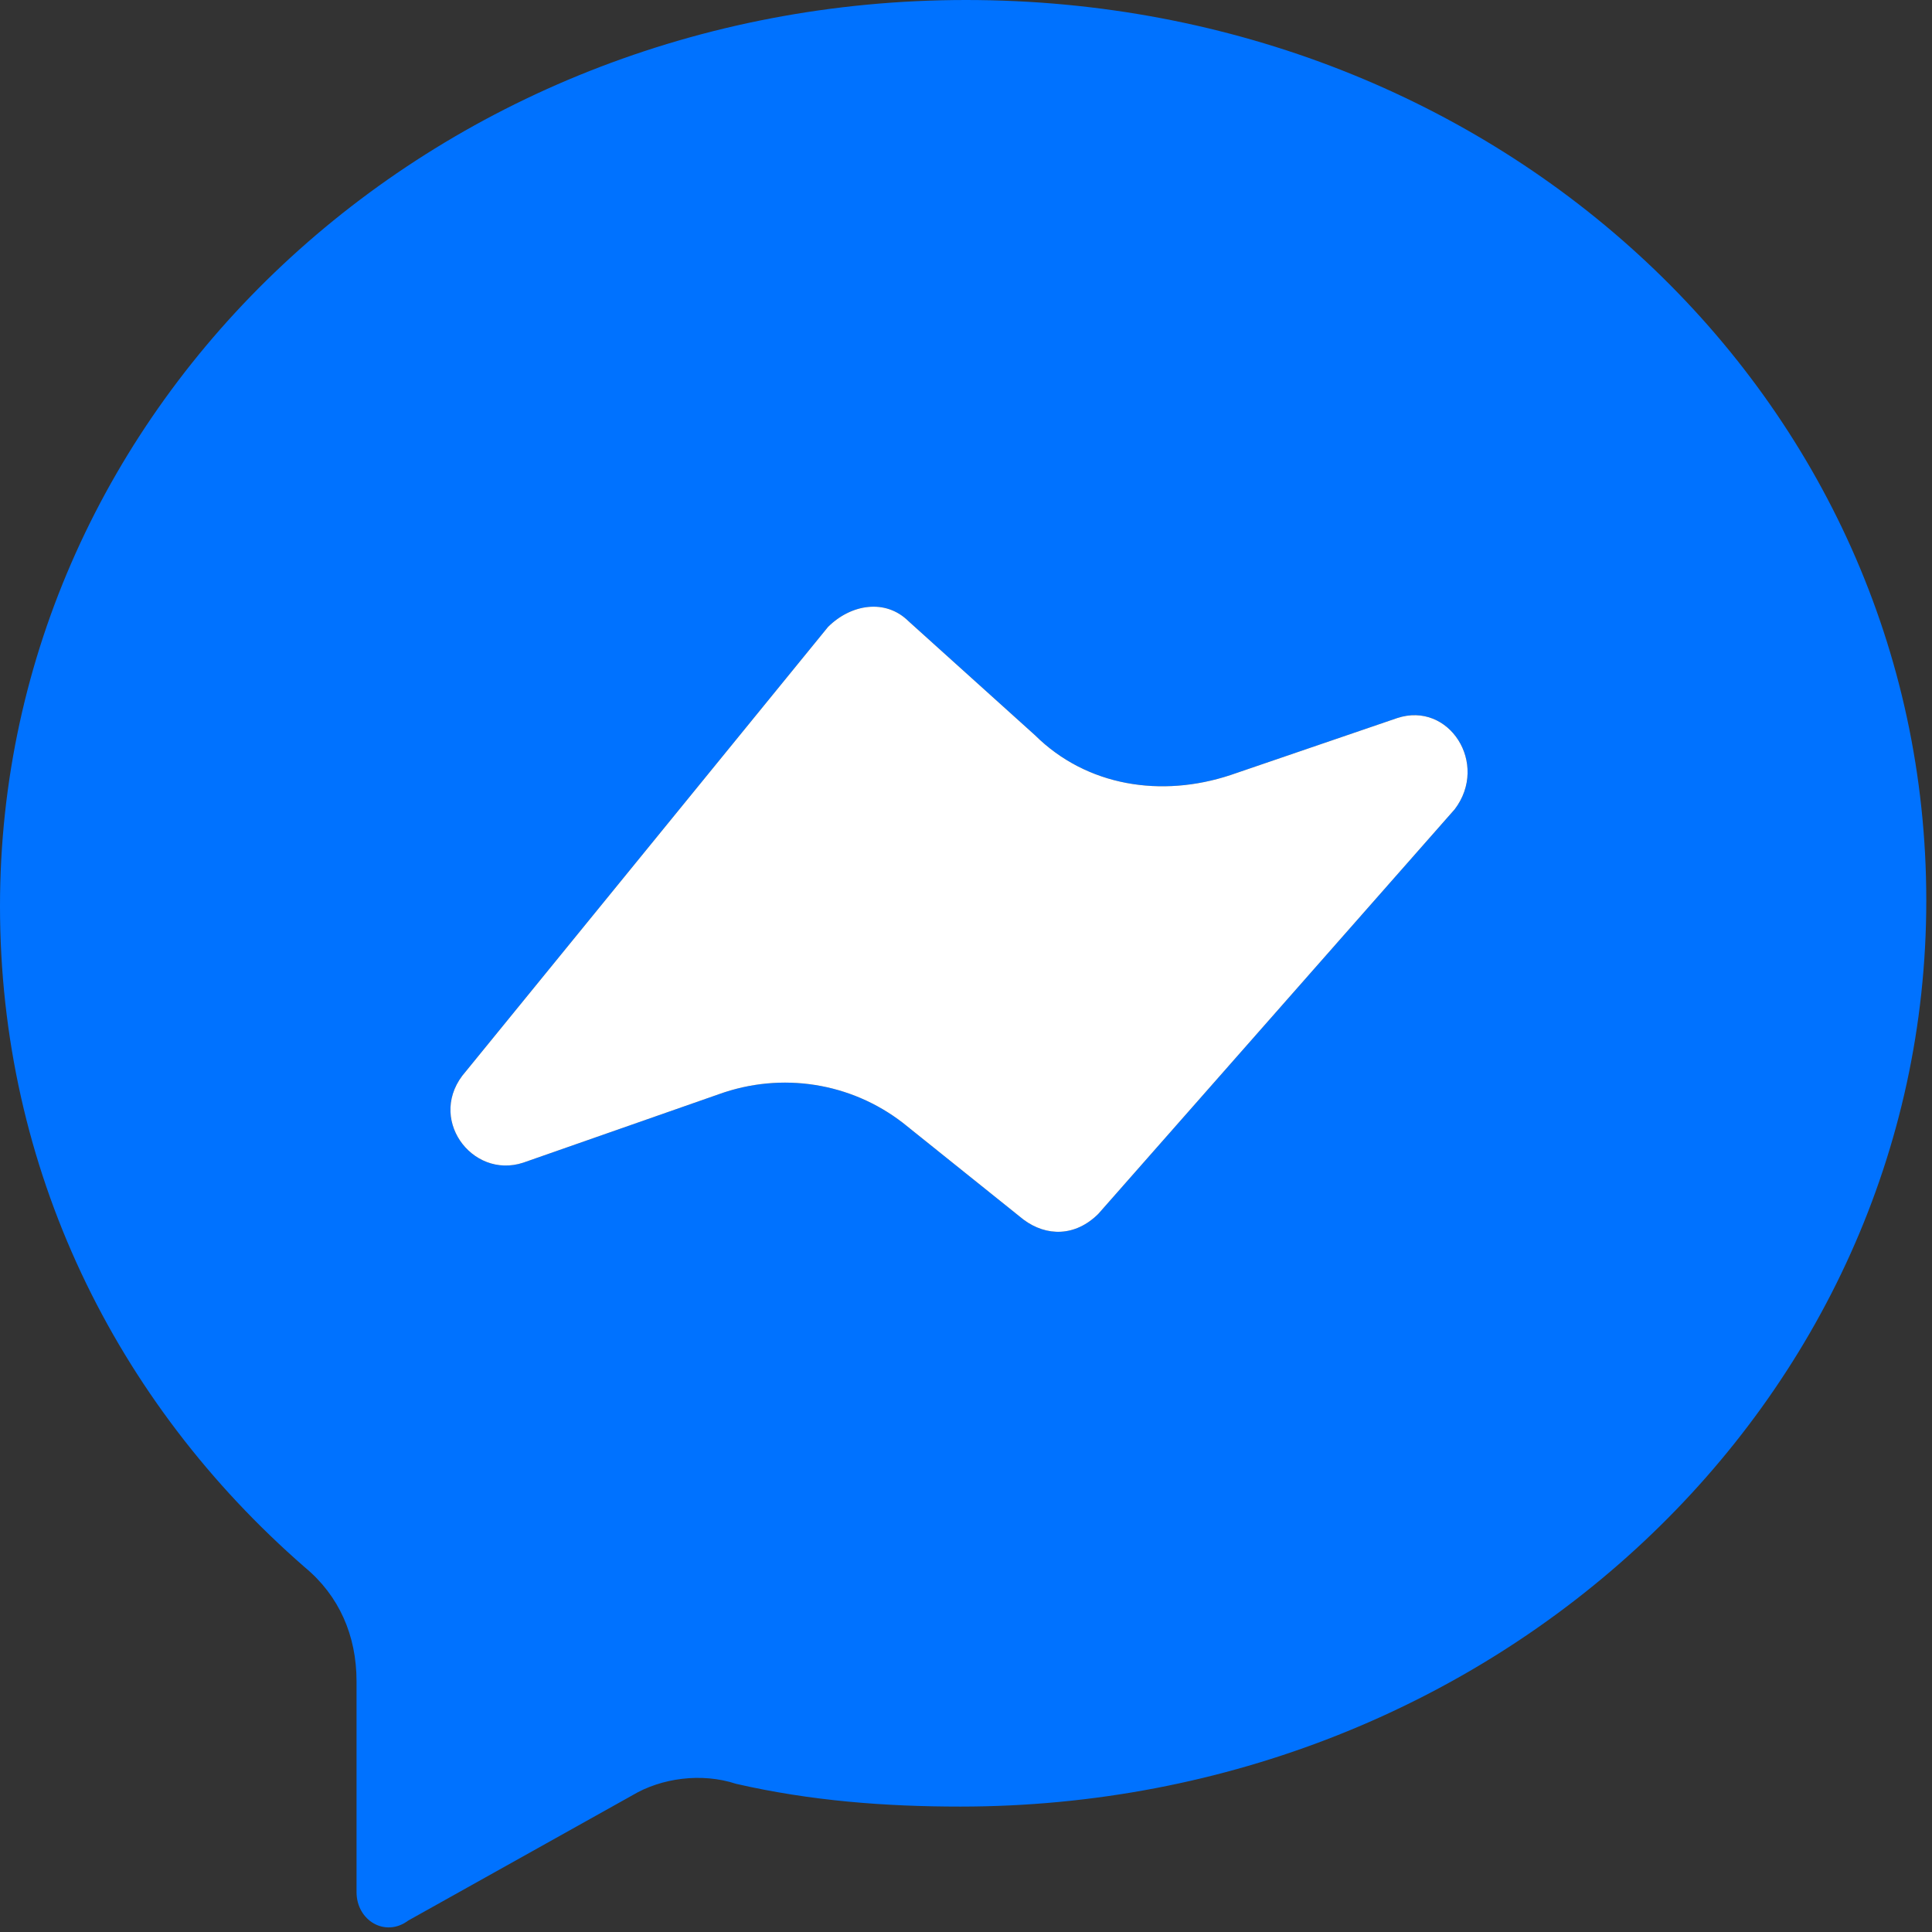 <svg width="24" height="24" viewBox="0 0 24 24" fill="none" xmlns="http://www.w3.org/2000/svg">
<rect x="0" y="0" width="24" height="24" fill="#333333" stroke="none"/>
<path d="M12 0C5.357 0 0 5.027 0 11.257C0 14.513 1.429 17.416 3.786 19.469C4.214 19.823 4.429 20.319 4.429 20.885V23.504C4.429 23.858 4.786 24.071 5.071 23.858L7.857 22.301C8.214 22.088 8.714 22.018 9.143 22.159C10.071 22.372 11 22.442 11.929 22.442C18.571 22.442 23.929 17.416 23.929 11.186C23.929 4.956 18.643 0 12 0ZM18.071 10.053L13.643 15.08C13.357 15.363 13 15.363 12.714 15.15L11.214 13.947C10.571 13.451 9.714 13.31 8.929 13.593L6.5 14.443C5.857 14.655 5.286 13.876 5.786 13.31L10.286 7.788C10.571 7.504 11 7.434 11.286 7.717L12.857 9.133C13.5 9.77 14.429 9.912 15.286 9.628L17.357 8.92C18 8.708 18.5 9.487 18.071 10.053Z" fill="#0072FF"/>
<path d="M18.071 10.053L13.643 15.08C13.357 15.363 13 15.363 12.714 15.15L11.214 13.947C10.571 13.451 9.714 13.31 8.929 13.593L6.5 14.443C5.857 14.655 5.286 13.876 5.786 13.31L10.286 7.788C10.571 7.504 11 7.434 11.286 7.717L12.857 9.133C13.5 9.77 14.429 9.912 15.286 9.628L17.357 8.92C18 8.708 18.5 9.487 18.071 10.053Z" fill="white"/>
</svg>
